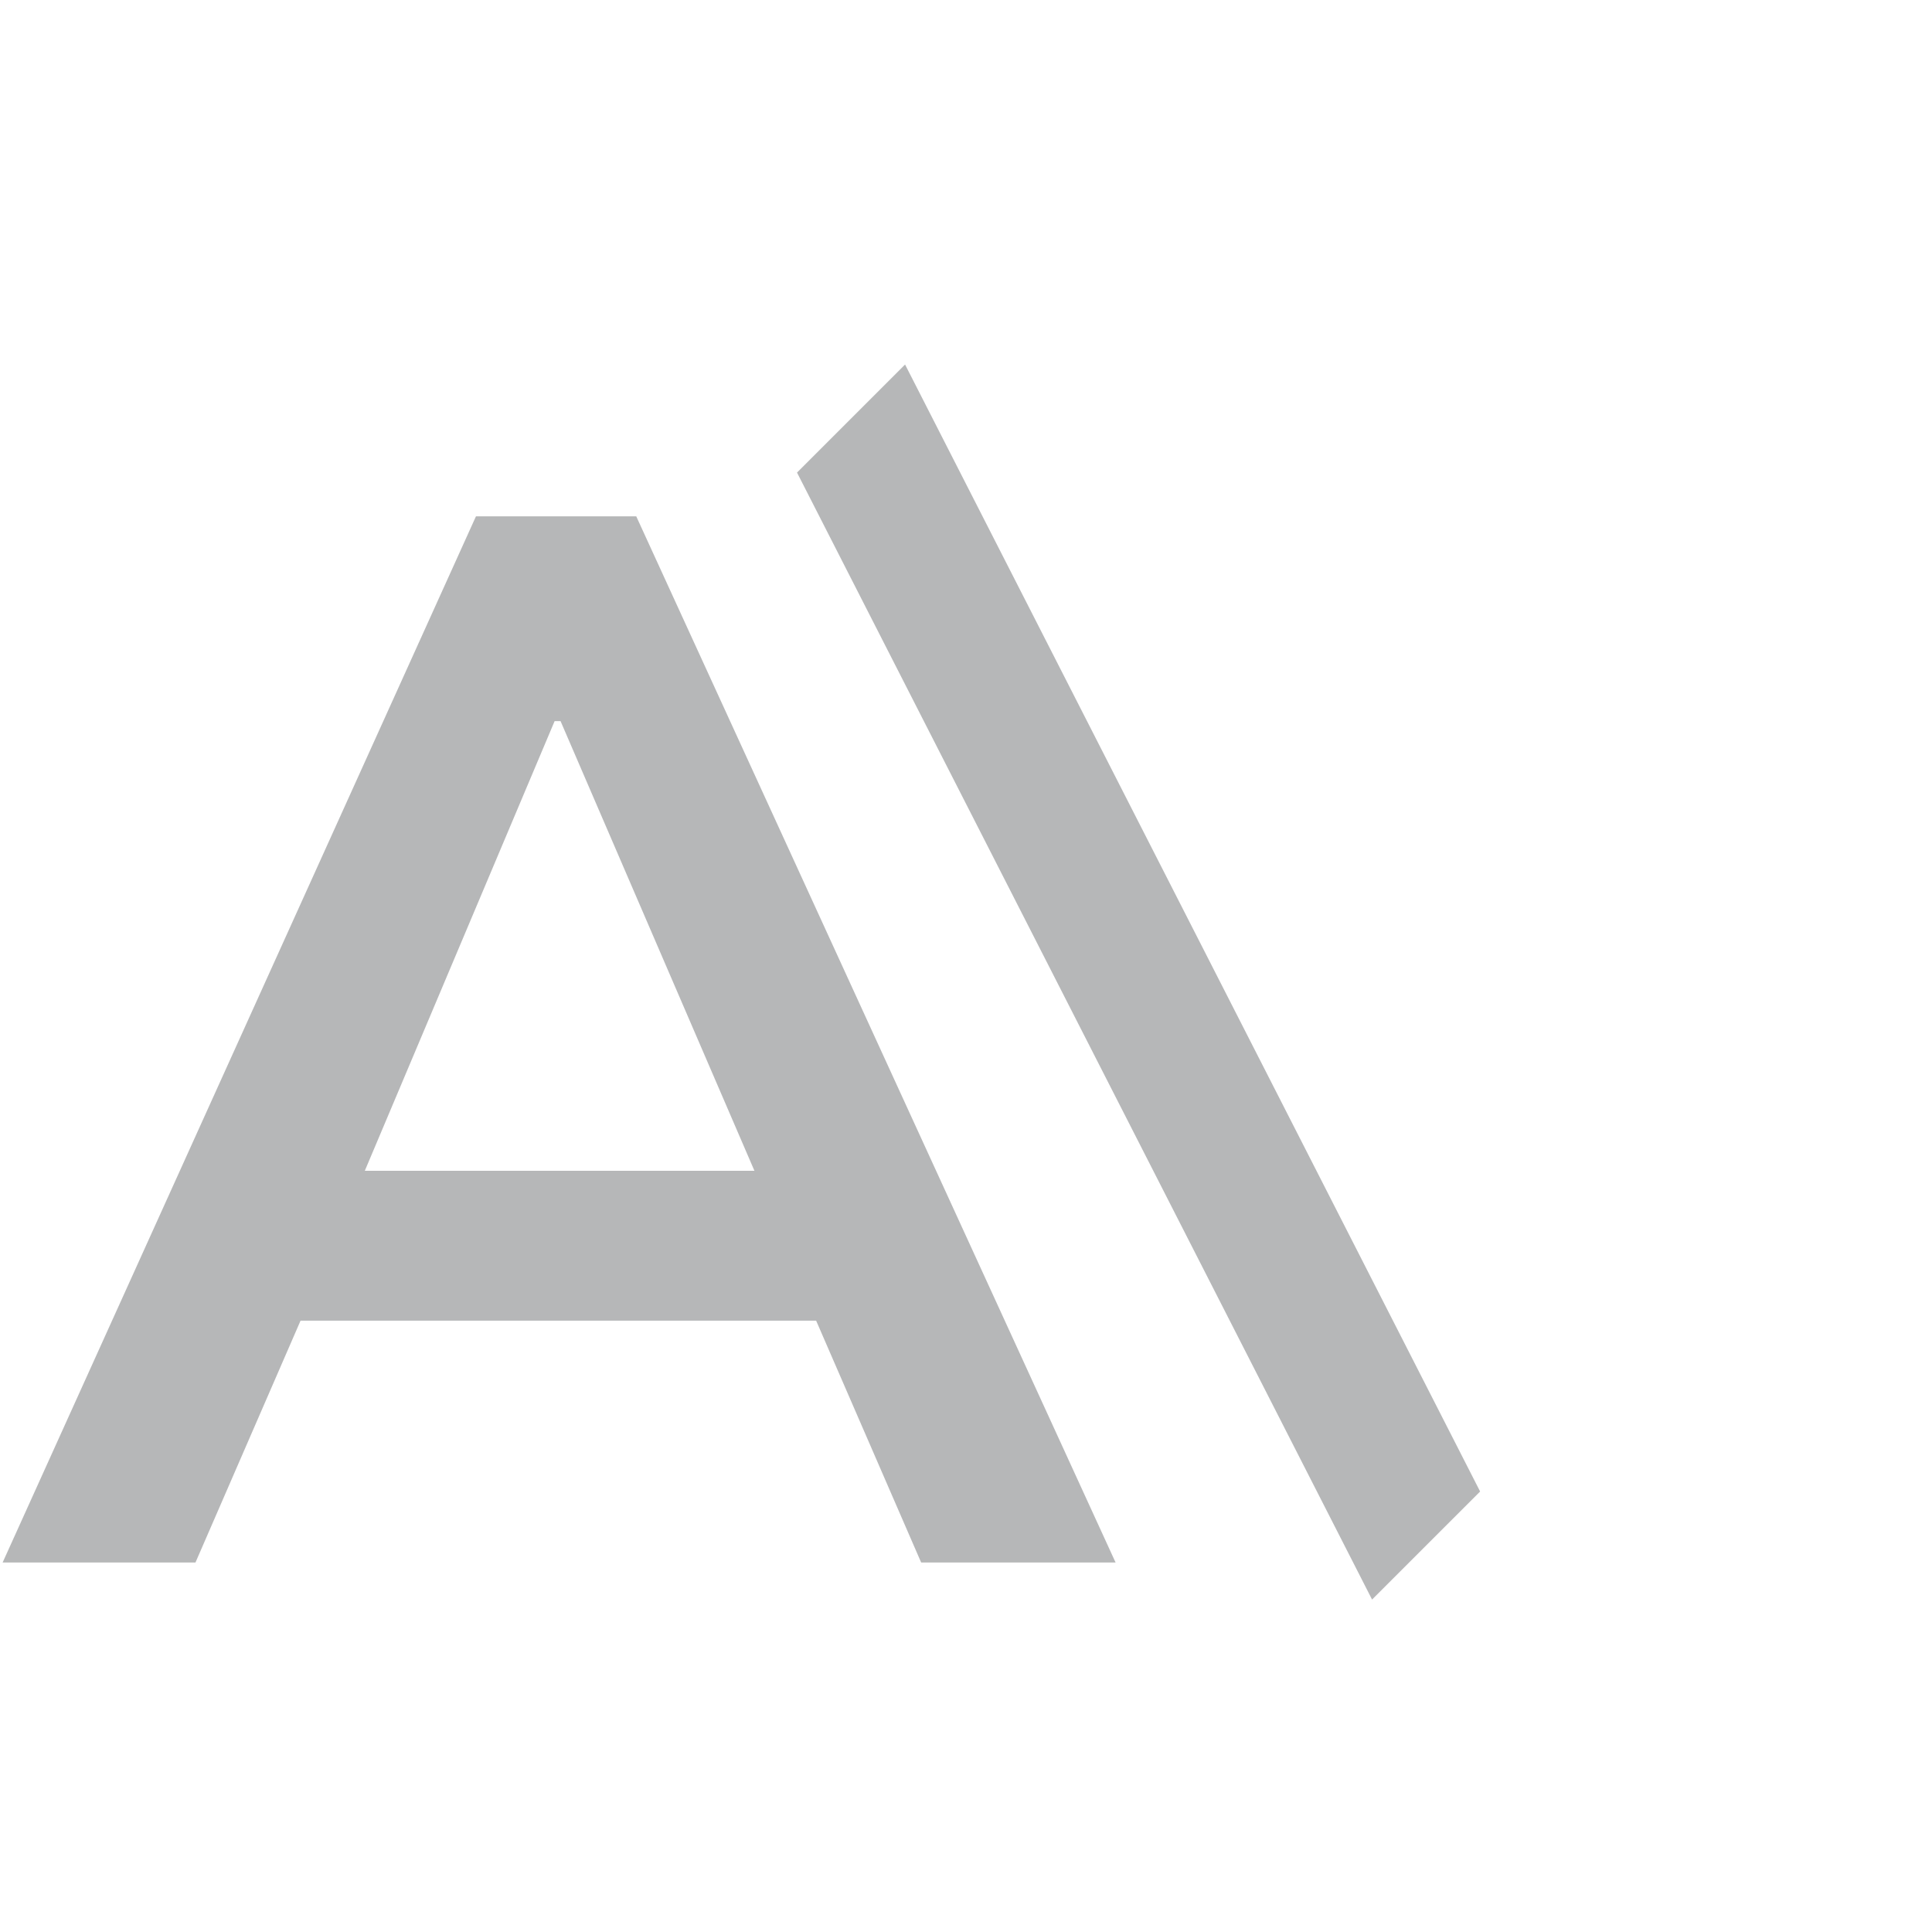 <svg width="28" height="28" viewBox="0 0 28 28" fill="none" xmlns="http://www.w3.org/2000/svg">
<path d="M0.038 22.645L6.898 7.483H9.221L16.168 22.645H13.35L11.501 18.387L12.619 19.14H3.522L4.683 18.387L2.833 22.645H0.038ZM8.038 10.451L5.006 17.634L4.447 16.968H11.673L11.221 17.634L8.124 10.451H8.038Z" fill="#B6B7B8"/>
<path d="M21.451 21.616L19.885 23.182L11.551 6.849L13.117 5.283L21.451 21.616Z" fill="#B6B7B8"/>
</svg>
